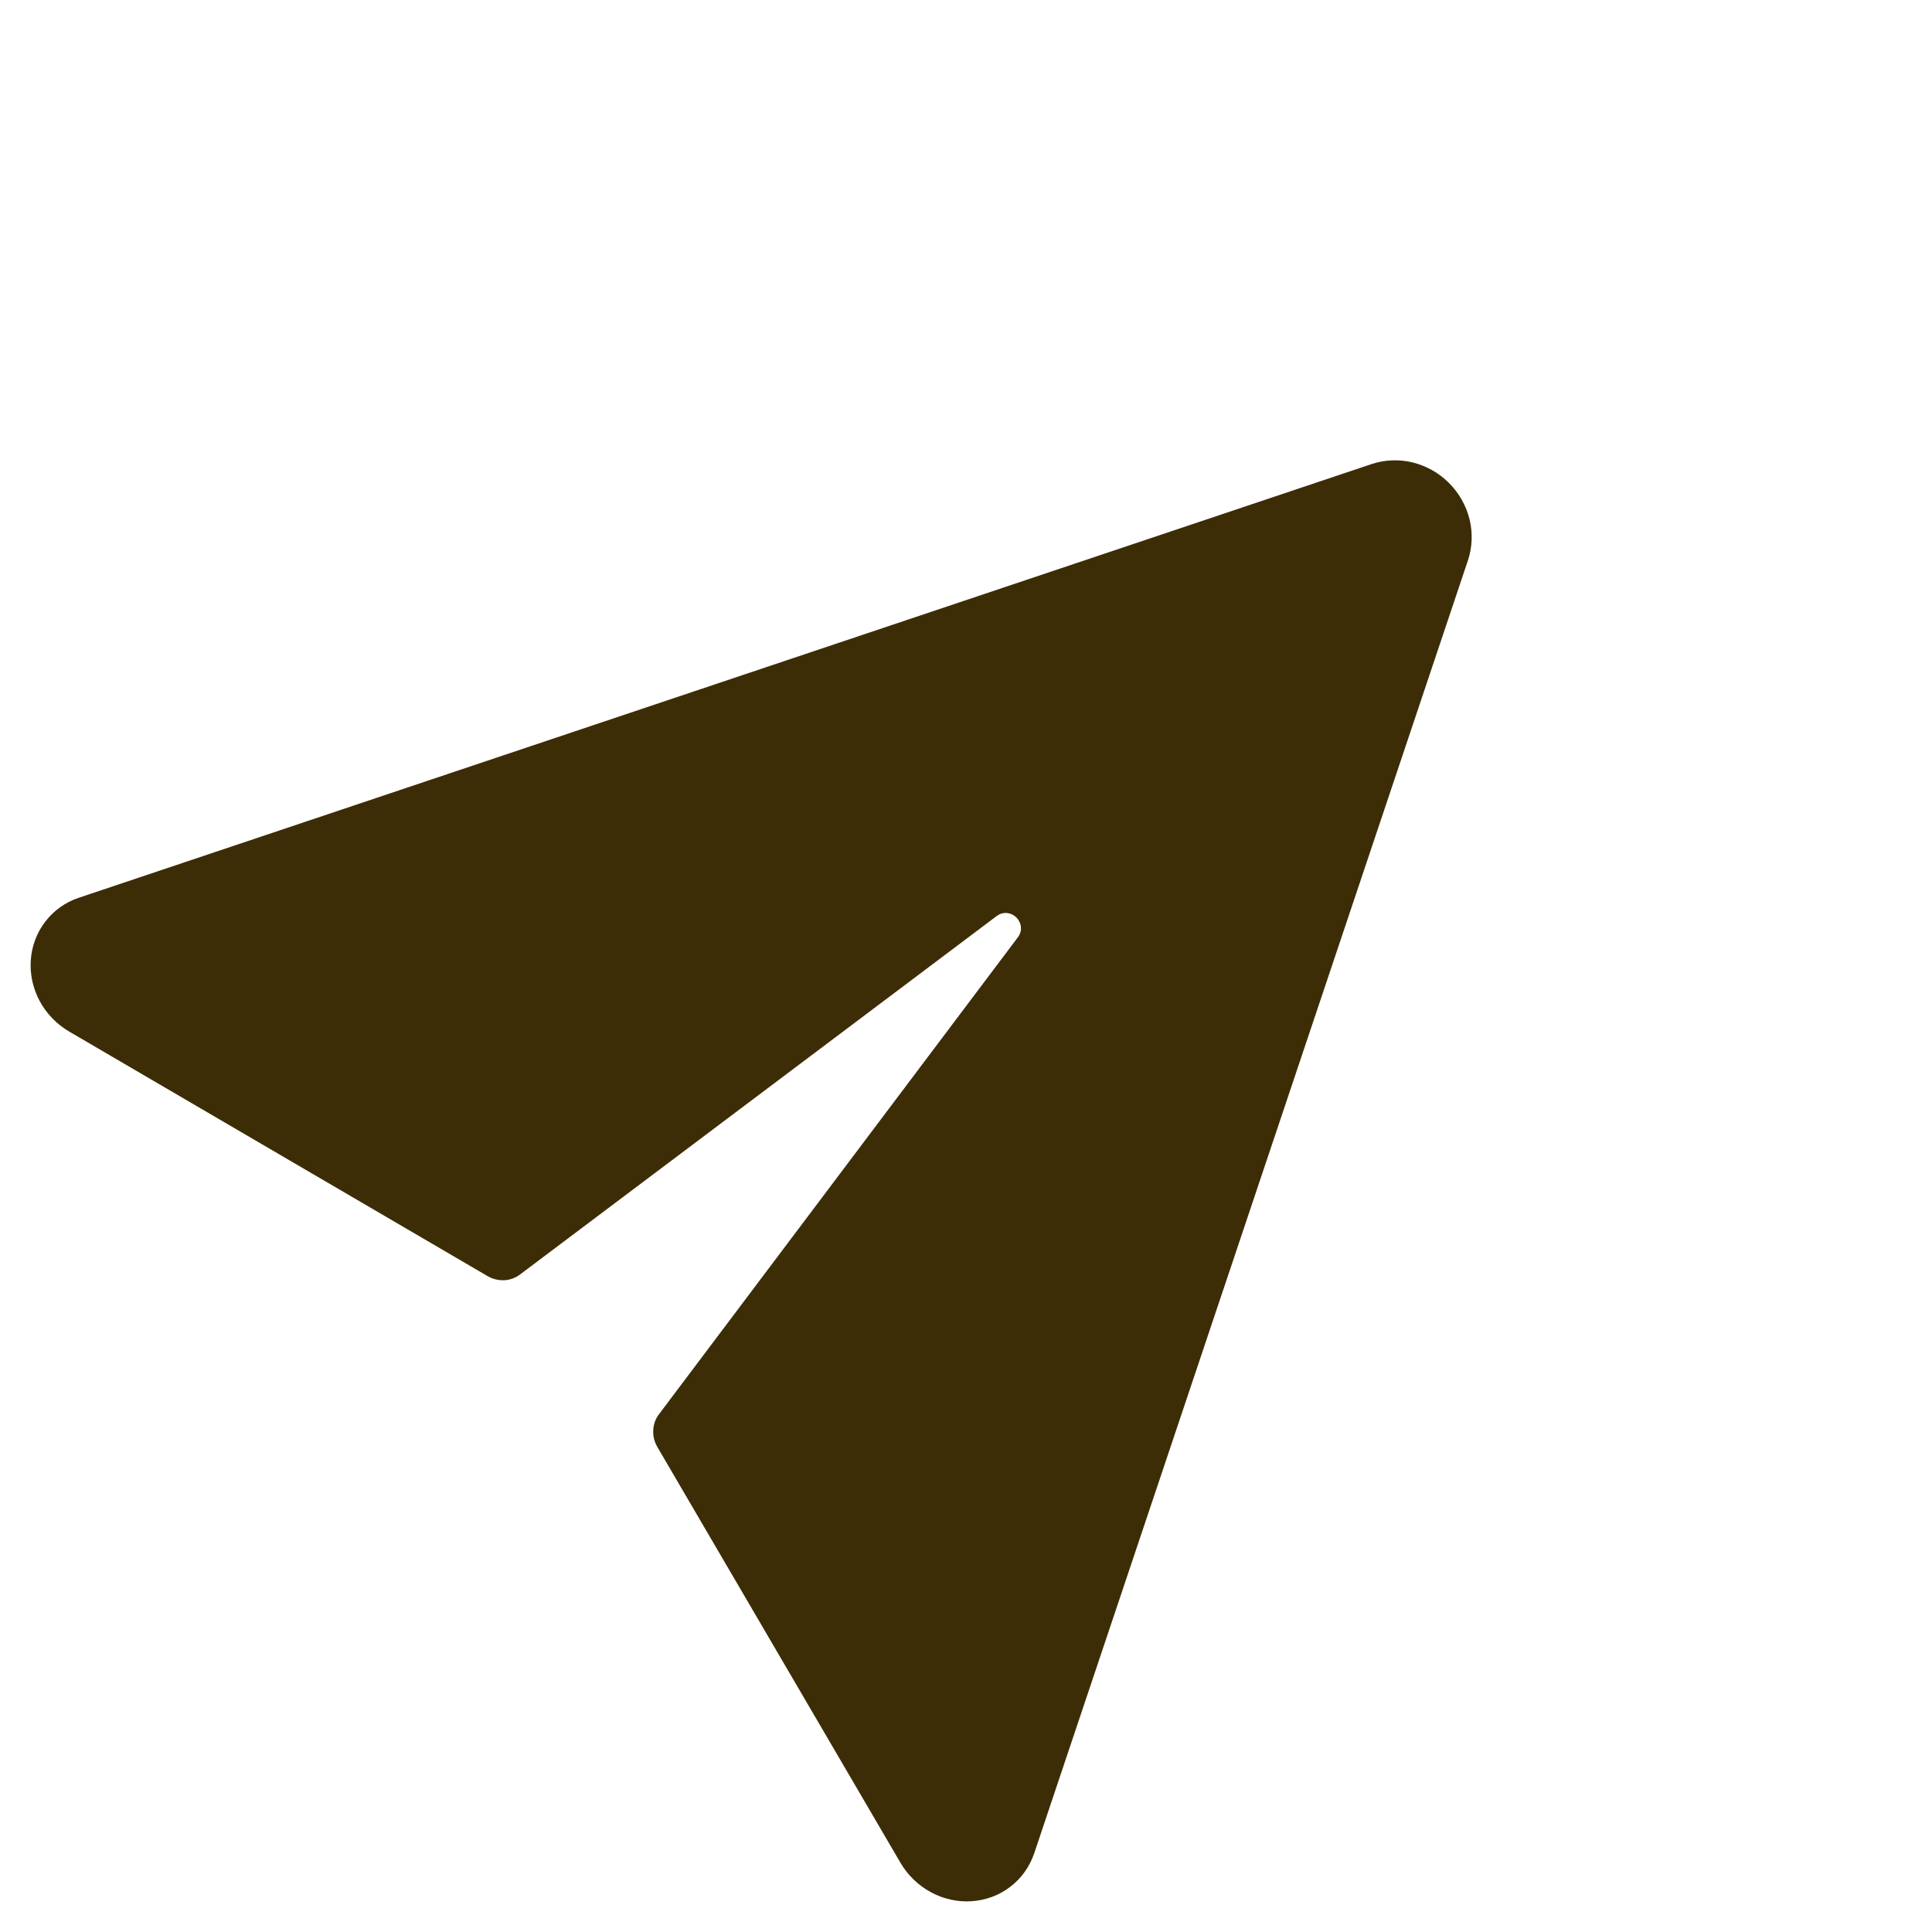 <svg width="17" height="17" viewBox="0 0 17 17" fill="none" xmlns="http://www.w3.org/2000/svg">
<path d="M0.692 7.9L12.07 4.083C12.185 4.045 12.31 4.04 12.43 4.069C12.551 4.099 12.662 4.161 12.75 4.25C12.839 4.339 12.901 4.449 12.931 4.57C12.96 4.69 12.955 4.815 12.917 4.93L9.1 16.308C9.06 16.425 8.988 16.527 8.891 16.601C8.795 16.676 8.677 16.72 8.553 16.729C8.43 16.738 8.304 16.711 8.193 16.651C8.081 16.591 7.988 16.501 7.924 16.392L5.784 12.732C5.758 12.687 5.745 12.636 5.748 12.585C5.75 12.534 5.767 12.486 5.797 12.446L8.959 8.244C8.972 8.226 8.98 8.205 8.983 8.183C8.985 8.161 8.982 8.138 8.973 8.117L8.956 8.087C8.938 8.064 8.913 8.046 8.884 8.038C8.856 8.03 8.826 8.032 8.799 8.043L8.773 8.058L4.575 11.215C4.535 11.245 4.486 11.263 4.436 11.265C4.385 11.267 4.334 11.254 4.289 11.228L0.609 9.077C0.499 9.013 0.409 8.919 0.349 8.808C0.289 8.696 0.262 8.571 0.271 8.447C0.28 8.323 0.324 8.206 0.399 8.109C0.473 8.012 0.575 7.939 0.692 7.9Z" fill="#3C2D07"/>
</svg>
